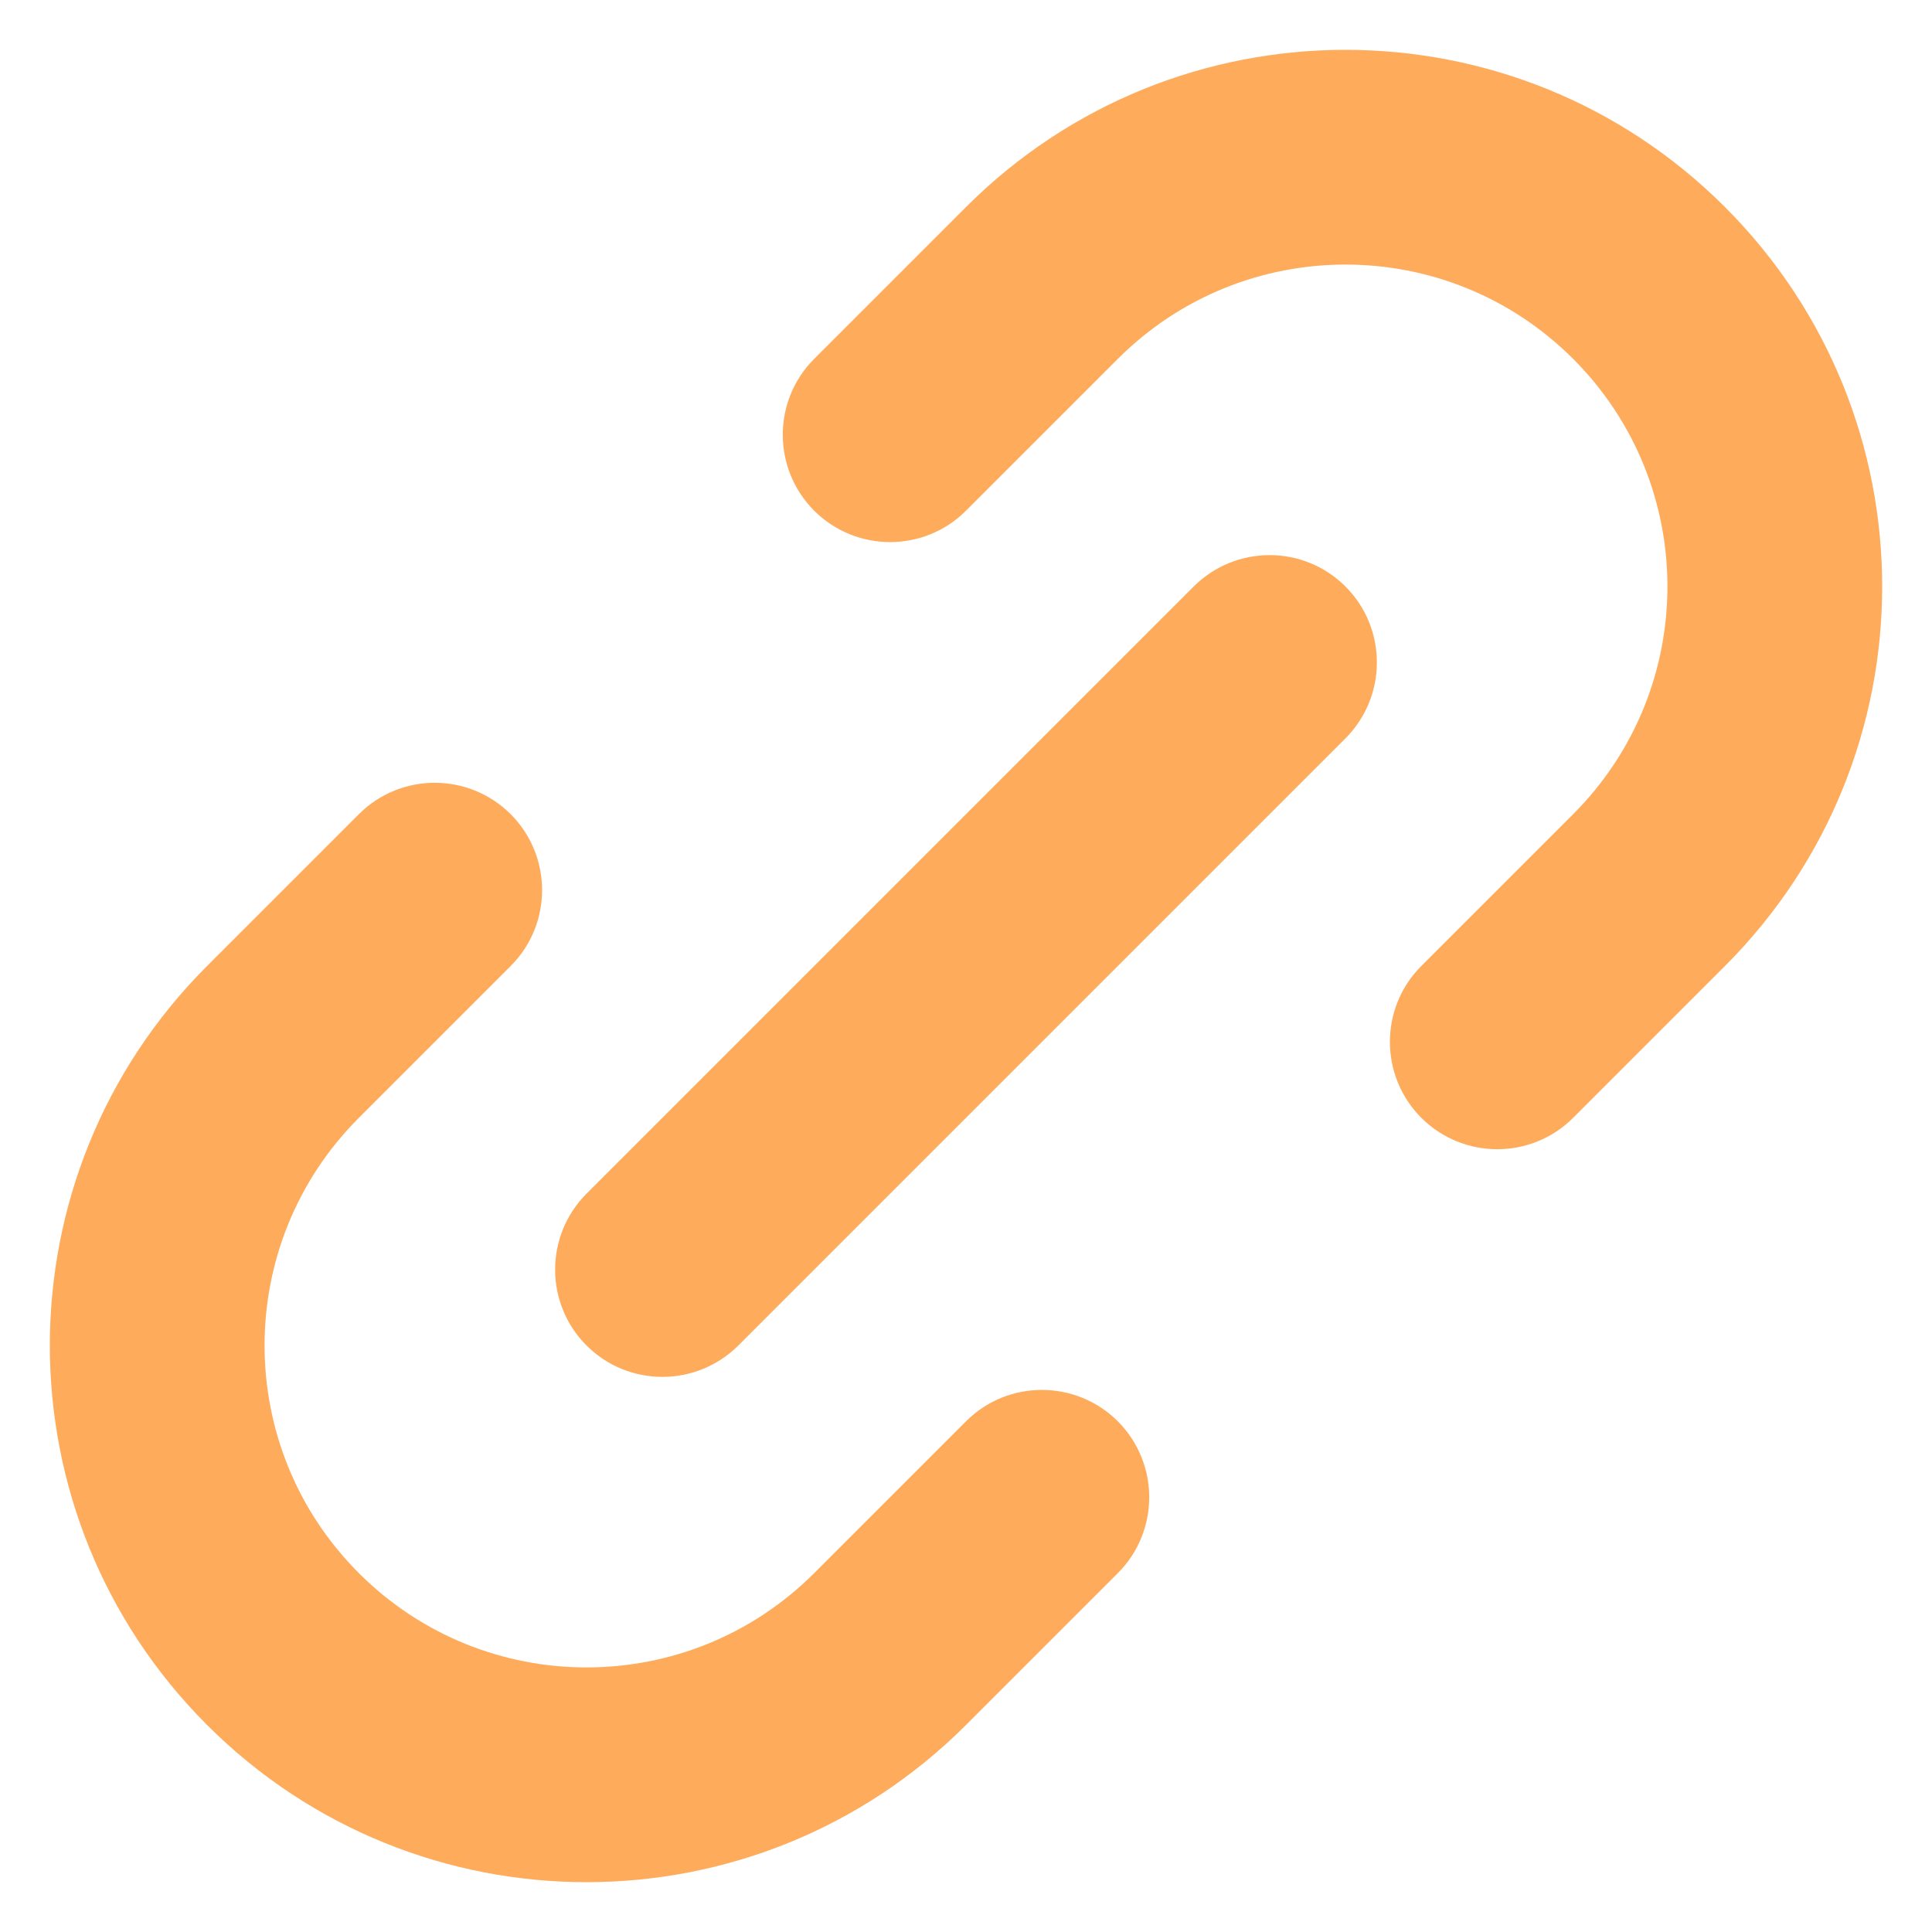 <svg width="12" height="12" viewBox="0 0 12 12" fill="none" xmlns="http://www.w3.org/2000/svg">
    <path fill-rule="evenodd" clip-rule="evenodd" d="M9.771 2.229C8.99 1.448 7.724 1.448 6.943 2.229L6 3.172C5.74 3.432 5.318 3.432 5.057 3.172C4.797 2.911 4.797 2.489 5.057 2.229L6 1.286C7.302 -0.016 9.412 -0.016 10.714 1.286C12.016 2.588 12.016 4.698 10.714 6L9.771 6.943C9.511 7.203 9.089 7.203 8.828 6.943C8.568 6.682 8.568 6.26 8.828 6L9.771 5.057C10.552 4.276 10.552 3.01 9.771 2.229ZM2.229 9.771C1.448 8.99 1.448 7.724 2.229 6.943L3.172 6C3.432 5.74 3.432 5.318 3.172 5.057C2.911 4.797 2.489 4.797 2.229 5.057L1.286 6C-0.016 7.302 -0.016 9.412 1.286 10.714C2.588 12.016 4.698 12.016 6 10.714L6.943 9.771C7.203 9.511 7.203 9.089 6.943 8.828C6.682 8.568 6.26 8.568 6 8.828L5.057 9.771C4.276 10.552 3.01 10.552 2.229 9.771ZM8.357 4.586C8.617 4.325 8.617 3.903 8.357 3.643C8.097 3.383 7.675 3.383 7.414 3.643L3.643 7.414C3.383 7.675 3.383 8.097 3.643 8.357C3.903 8.617 4.325 8.617 4.586 8.357L8.357 4.586Z" fill="#FFAB5C"/>
</svg>
